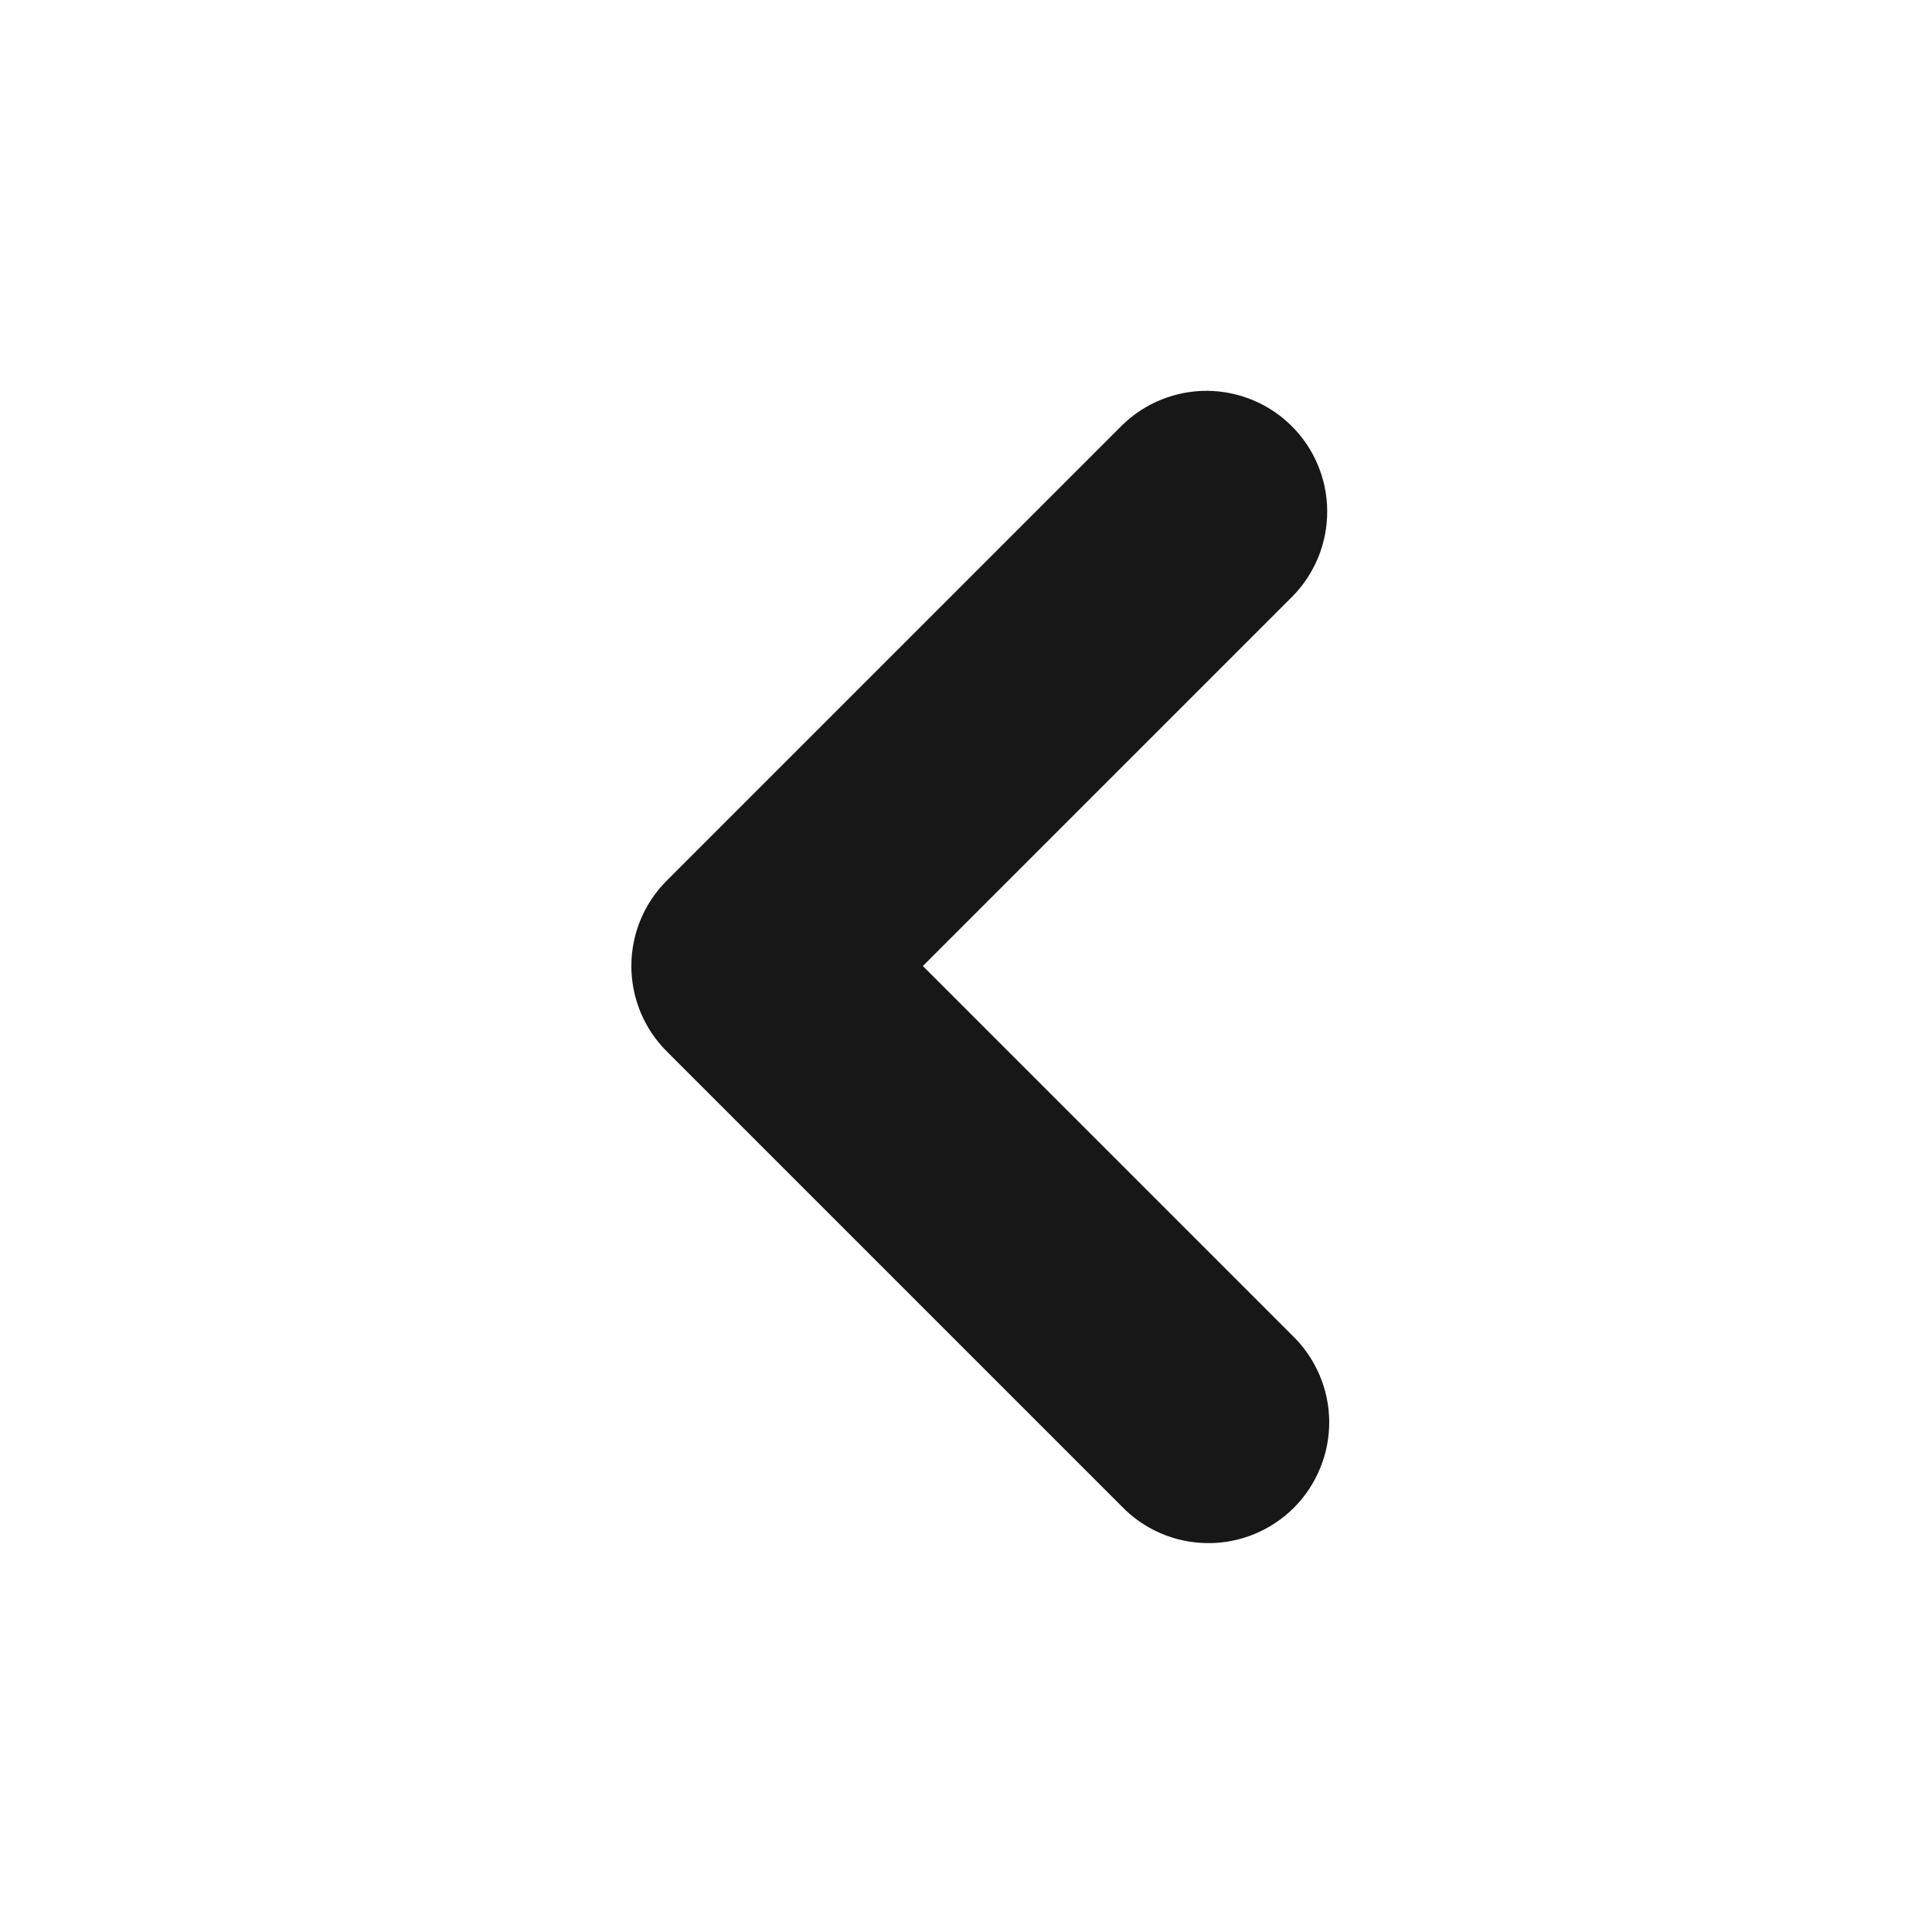 <svg width="24" height="24" viewBox="0 0 24 24" fill="none" xmlns="http://www.w3.org/2000/svg">
<path d="M10.757 12L15.707 16.95C15.802 17.042 15.878 17.153 15.931 17.275C15.983 17.397 16.011 17.528 16.012 17.661C16.013 17.793 15.988 17.925 15.937 18.048C15.887 18.171 15.813 18.283 15.719 18.377C15.625 18.47 15.513 18.545 15.39 18.595C15.268 18.645 15.136 18.671 15.003 18.669C14.87 18.668 14.739 18.641 14.617 18.588C14.495 18.536 14.385 18.46 14.293 18.364L8.636 12.707C8.448 12.52 8.343 12.265 8.343 12C8.343 11.735 8.448 11.481 8.636 11.293L14.293 5.636C14.481 5.454 14.734 5.353 14.996 5.355C15.258 5.358 15.509 5.463 15.694 5.648C15.88 5.834 15.985 6.084 15.987 6.347C15.989 6.609 15.889 6.861 15.707 7.05L10.757 12Z" fill="#171717" stroke="#171717"/>
</svg>

